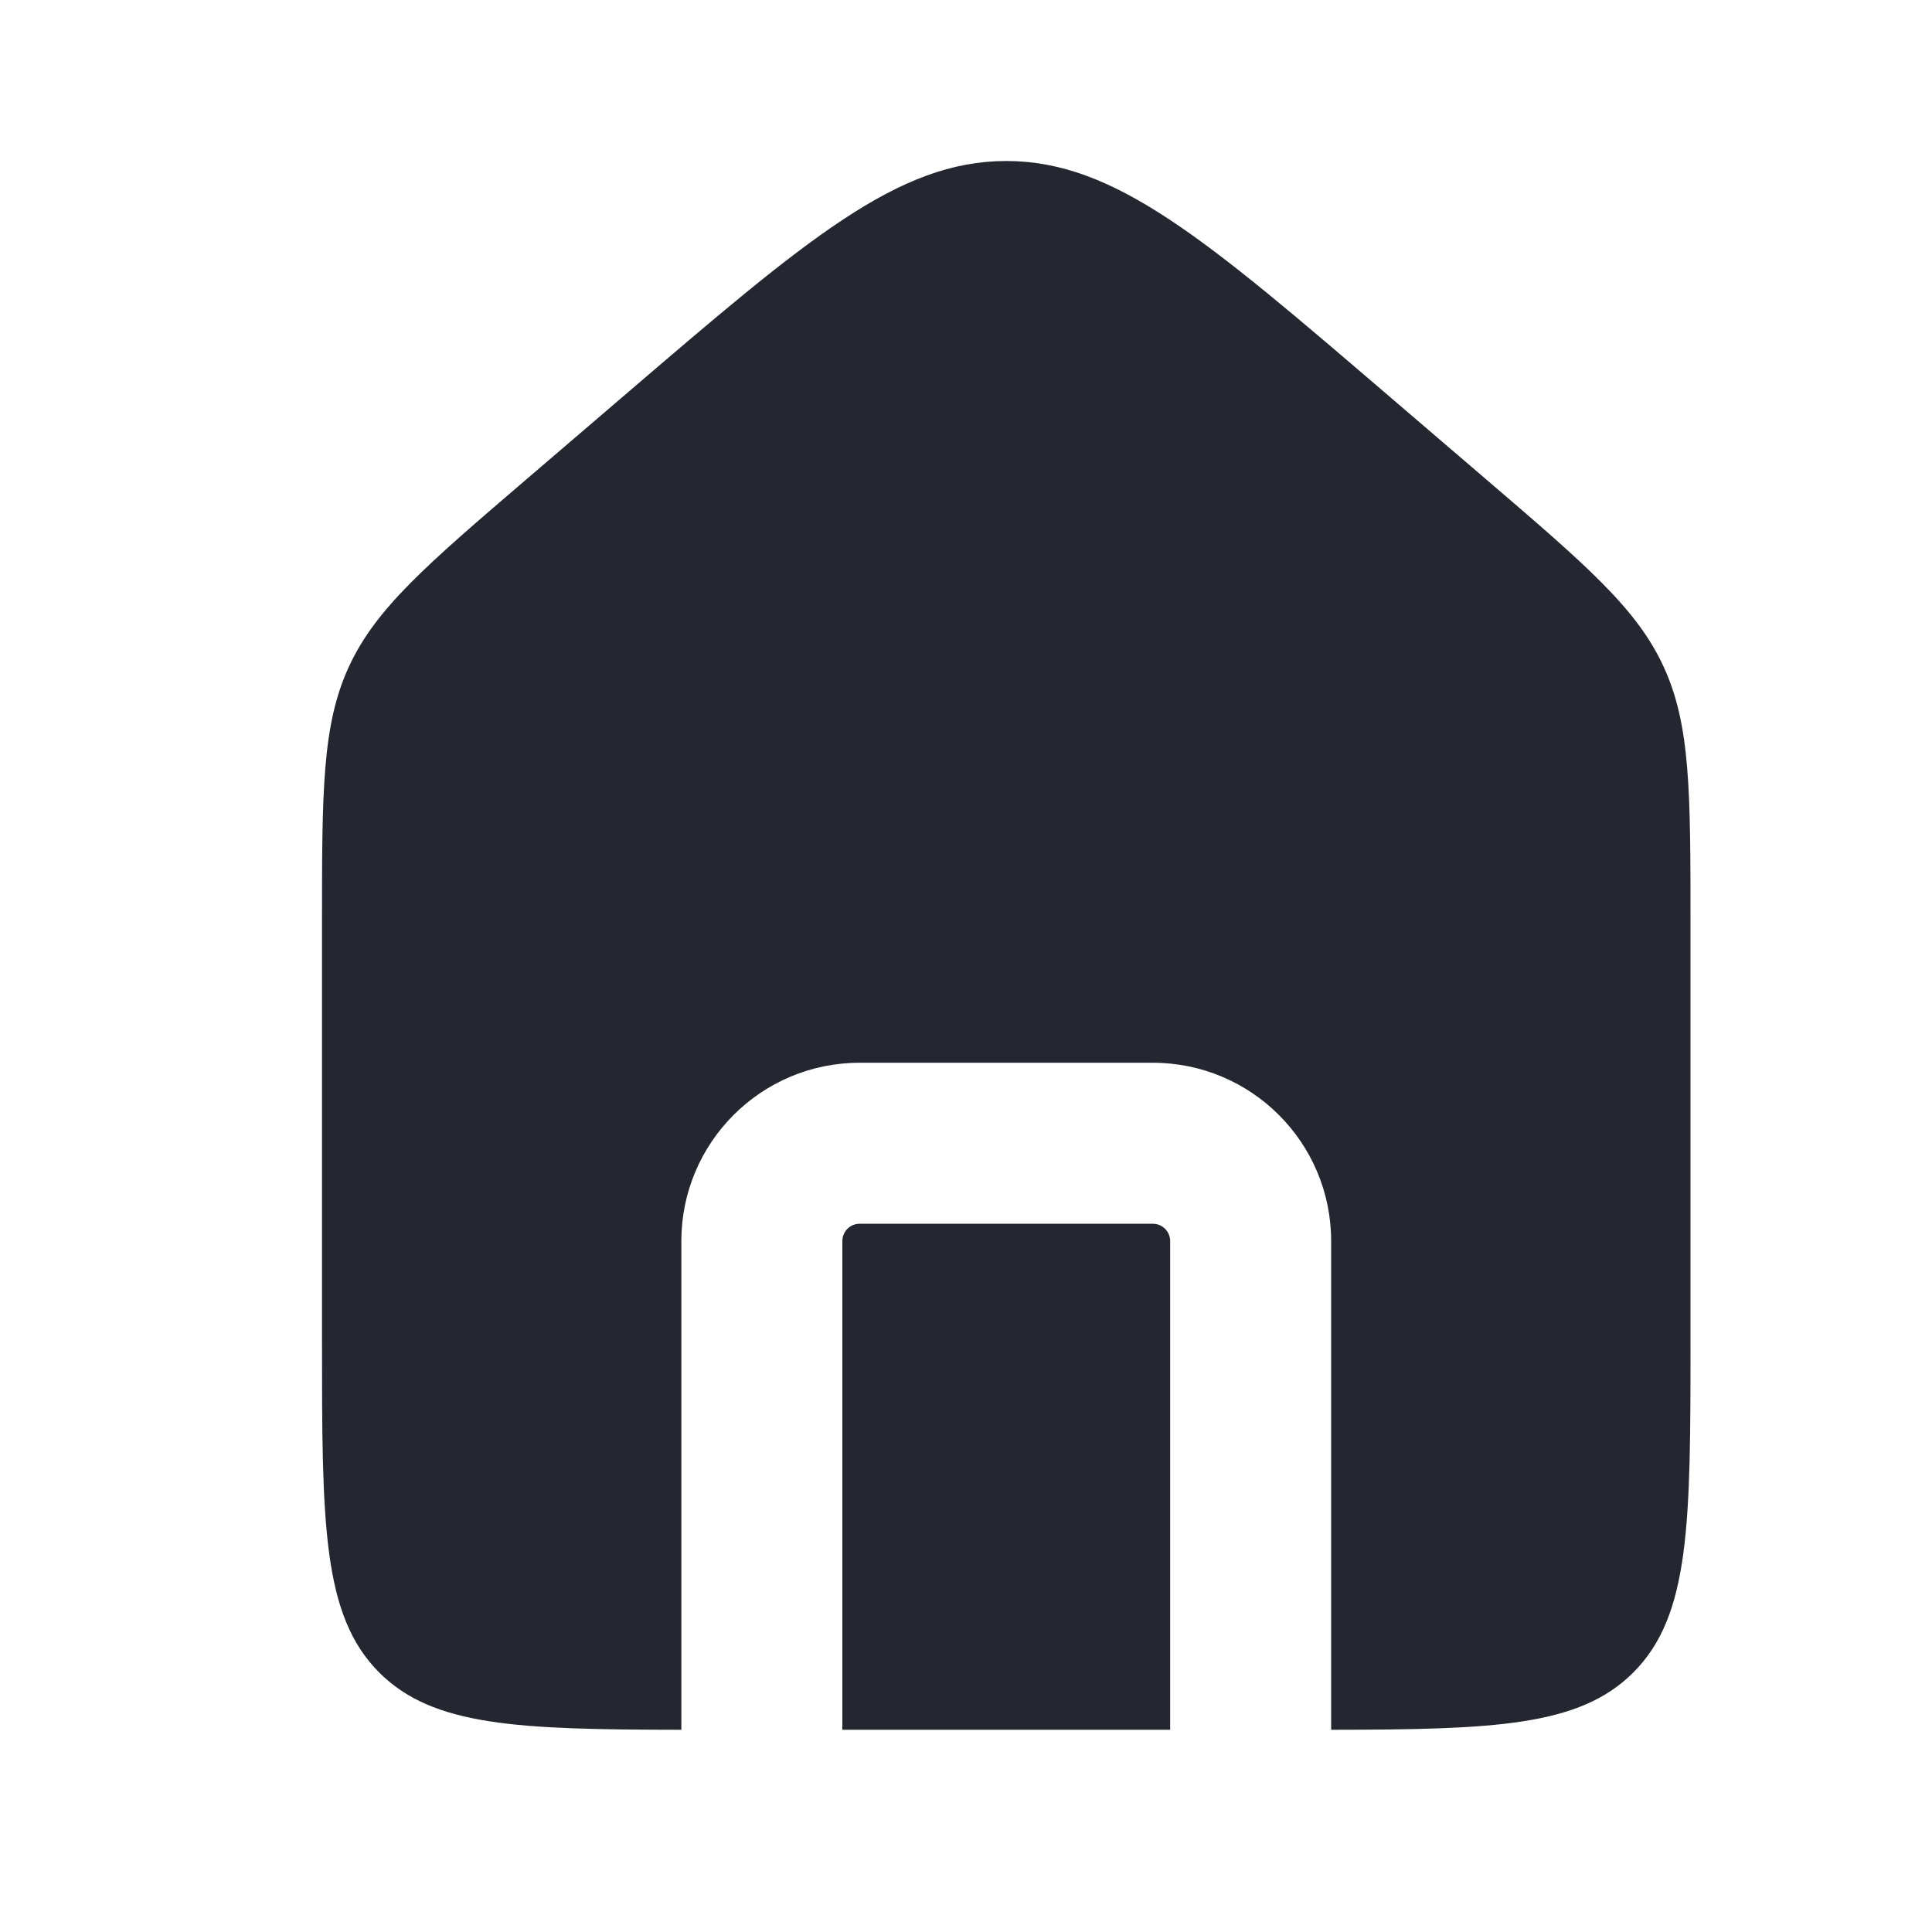 <svg width="24" height="24" viewBox="0 0 24 24" fill="none" xmlns="http://www.w3.org/2000/svg">
<path fill-rule="evenodd" clip-rule="evenodd" d="M4.333 8.284C4 9.009 4 9.833 4 11.482V16.631C4 18.92 4 20.065 4.711 20.777C5.381 21.446 6.434 21.485 8.464 21.488V15.417C8.464 14.194 9.456 13.202 10.678 13.202H14.321C15.544 13.202 16.536 14.194 16.536 15.417V21.488C18.566 21.485 19.619 21.446 20.289 20.777C21 20.065 21 18.92 21 16.631V11.482C21 9.833 21 9.009 20.667 8.284C20.334 7.559 19.708 7.023 18.456 5.95L17.241 4.909C14.979 2.97 13.848 2 12.5 2C11.152 2 10.021 2.97 7.759 4.909L6.544 5.95C5.292 7.023 4.667 7.559 4.333 8.284ZM14.536 21.488V15.417C14.536 15.298 14.44 15.202 14.321 15.202H10.678C10.56 15.202 10.464 15.298 10.464 15.417V21.488H14.536Z" fill="#242730"/>
</svg>

